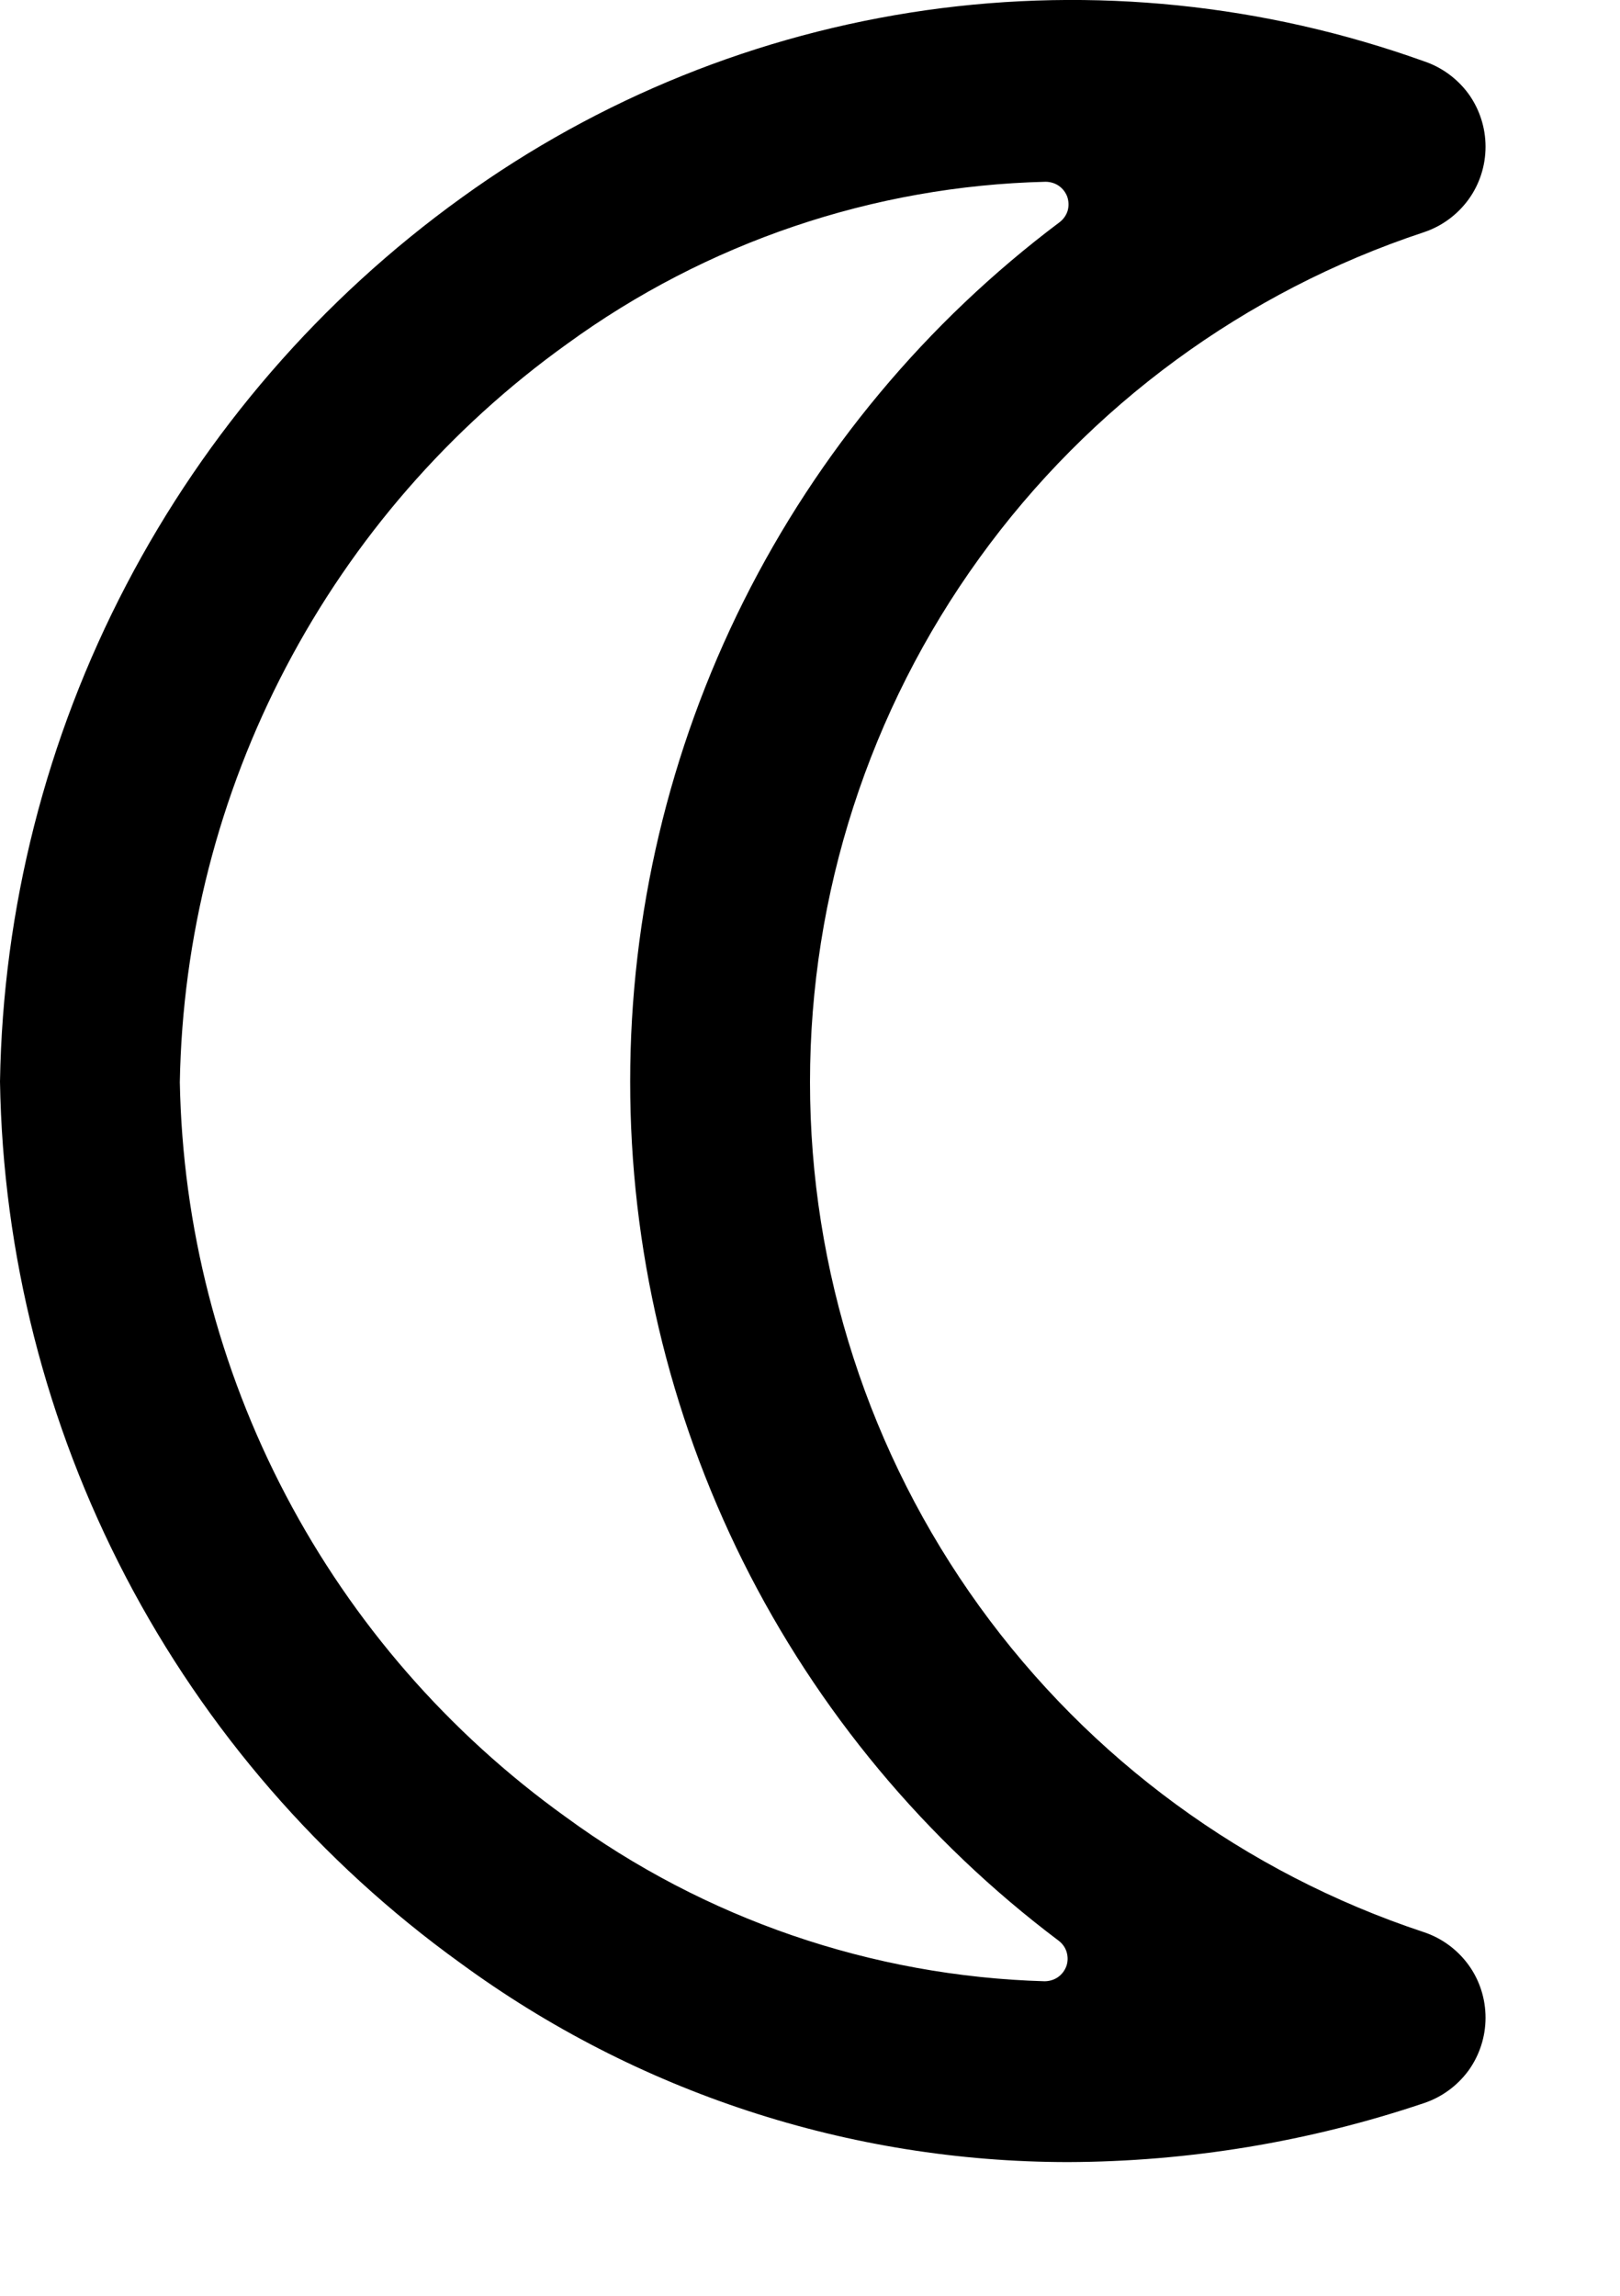 <svg viewBox="0 0 12 17" xmlns="http://www.w3.org/2000/svg">
<path d="M3.419 1.464C4.436 0.729 5.616 0.253 6.858 0.076C8.099 -0.1 9.365 0.03 10.546 0.453C10.679 0.497 10.795 0.582 10.878 0.695C10.96 0.809 11.004 0.946 11.004 1.086C11.004 1.227 10.96 1.364 10.878 1.477C10.795 1.591 10.679 1.676 10.546 1.72C9.223 2.158 8.071 3.002 7.255 4.132C6.439 5.261 6 6.62 6 8.013C6 9.407 6.439 10.765 7.255 11.895C8.071 13.025 9.223 13.869 10.546 14.307C10.679 14.351 10.795 14.436 10.878 14.55C10.96 14.663 11.004 14.8 11.004 14.941C11.004 15.081 10.96 15.218 10.878 15.332C10.795 15.445 10.679 15.53 10.546 15.574C9.696 15.86 8.806 16.007 7.91 16.01C6.292 16.009 4.716 15.493 3.41 14.536C2.373 13.789 1.524 12.81 0.932 11.677C0.34 10.543 0.021 9.287 0 8.009C0.021 6.727 0.341 5.468 0.935 4.332C1.529 3.195 2.379 2.213 3.419 1.464ZM4.19 13.454C5.222 14.21 6.459 14.634 7.737 14.671C7.772 14.671 7.807 14.661 7.836 14.641C7.865 14.621 7.887 14.592 7.899 14.559C7.911 14.525 7.911 14.489 7.901 14.455C7.891 14.421 7.87 14.392 7.841 14.37C6.855 13.628 6.055 12.667 5.504 11.563C4.954 10.458 4.667 9.241 4.668 8.007C4.668 6.773 4.956 5.556 5.508 4.452C6.06 3.348 6.861 2.387 7.848 1.646C7.876 1.625 7.897 1.596 7.908 1.562C7.918 1.528 7.917 1.492 7.906 1.458C7.894 1.425 7.872 1.396 7.843 1.376C7.814 1.356 7.779 1.346 7.744 1.346C6.468 1.377 5.232 1.796 4.2 2.547C3.329 3.171 2.616 3.991 2.118 4.941C1.62 5.89 1.351 6.942 1.332 8.014C1.352 9.081 1.621 10.128 2.117 11.072C2.613 12.017 3.323 12.832 4.19 13.454Z" />
</svg>
